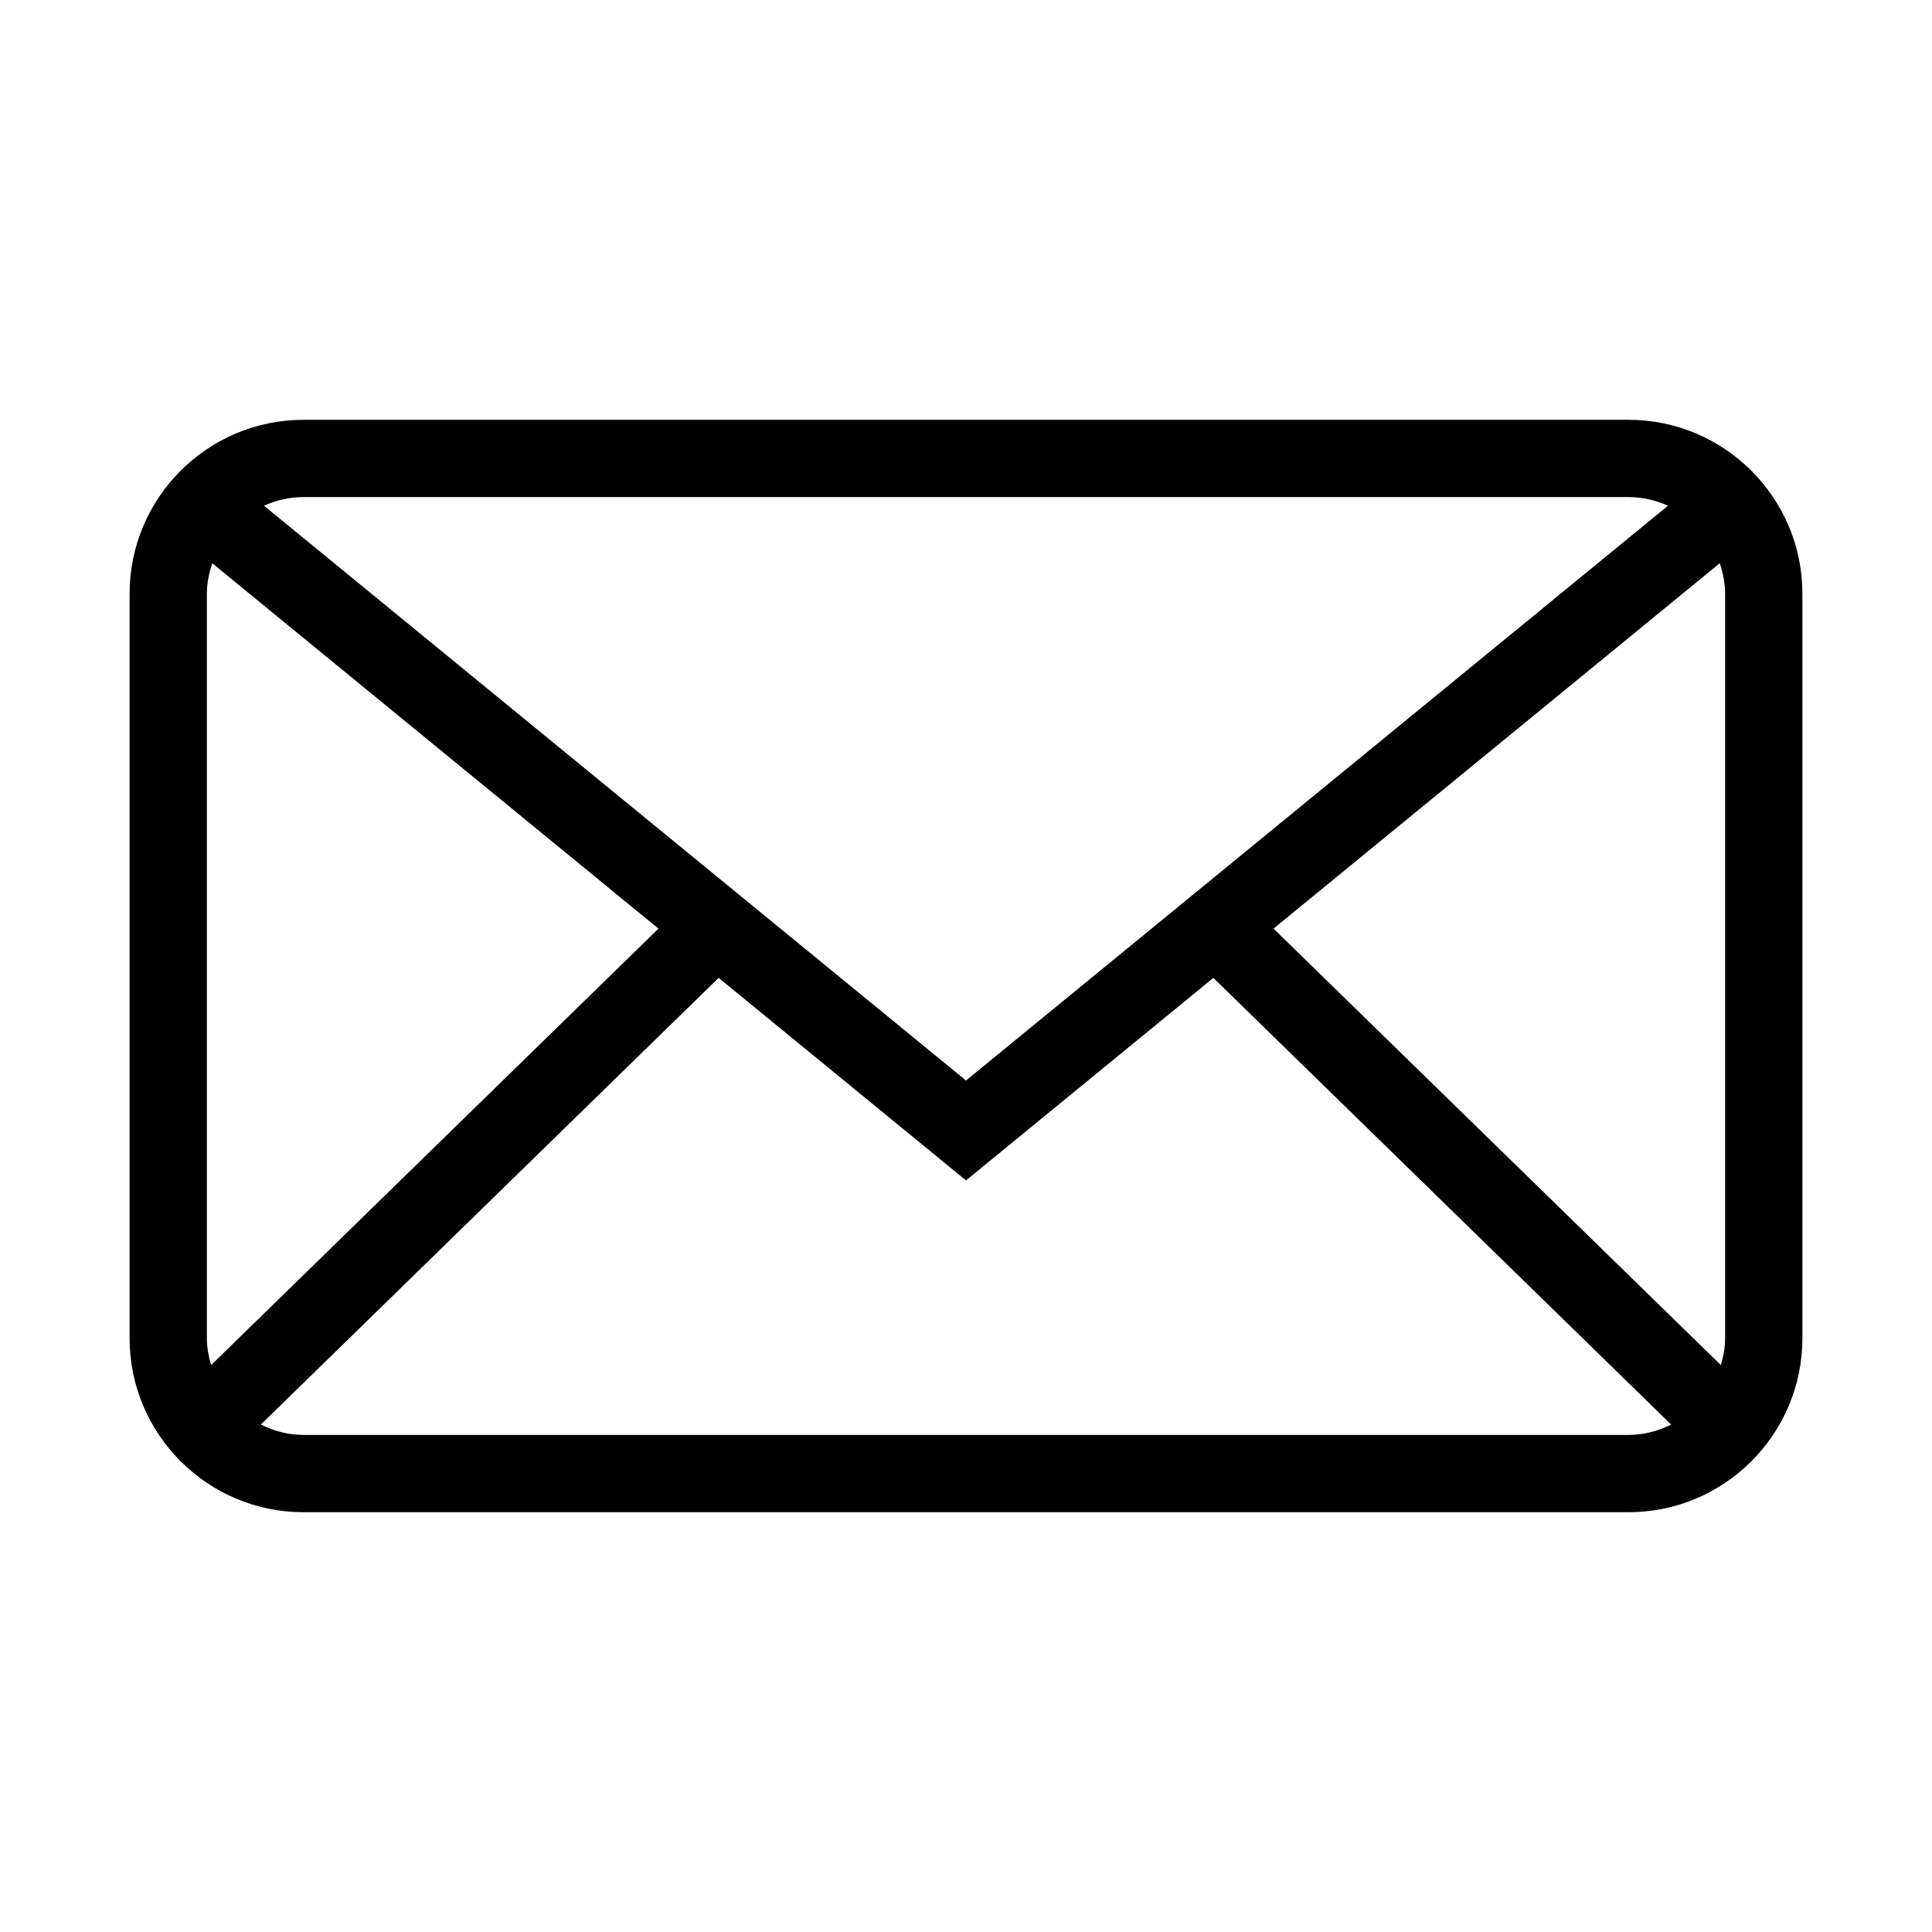 <svg xmlns="http://www.w3.org/2000/svg" xmlns:xlink="http://www.w3.org/1999/xlink" version="1.1" viewBox="0 0 100 100" enable-background="new 0 0 100 100"><path d="M84.292,21.729H15.708c-4.963,0-9,4.037-9,9v38.543c0,4.963,4.037,9,9,9h68.584c4.963,0,9-4.037,9-9V30.729  C93.292,25.766,89.255,21.729,84.292,21.729z M65.918,48.064l23.096-18.911c0.166,0.498,0.278,1.021,0.278,1.575v38.543  c0,0.484-0.091,0.942-0.22,1.386L65.918,48.064z M84.292,25.729c0.729,0,1.418,0.165,2.044,0.447L50,55.928L13.664,26.176  c0.626-0.282,1.314-0.447,2.044-0.447H84.292z M10.928,70.657c-0.129-0.443-0.22-0.901-0.22-1.386V30.729  c0-0.554,0.112-1.077,0.278-1.575l23.096,18.911L10.928,70.657z M15.708,74.271c-0.796,0-1.538-0.204-2.207-0.536l23.696-23.121  L50,61.098l12.803-10.483l23.696,23.121c-0.669,0.332-1.411,0.536-2.207,0.536H15.708z"/></svg>
